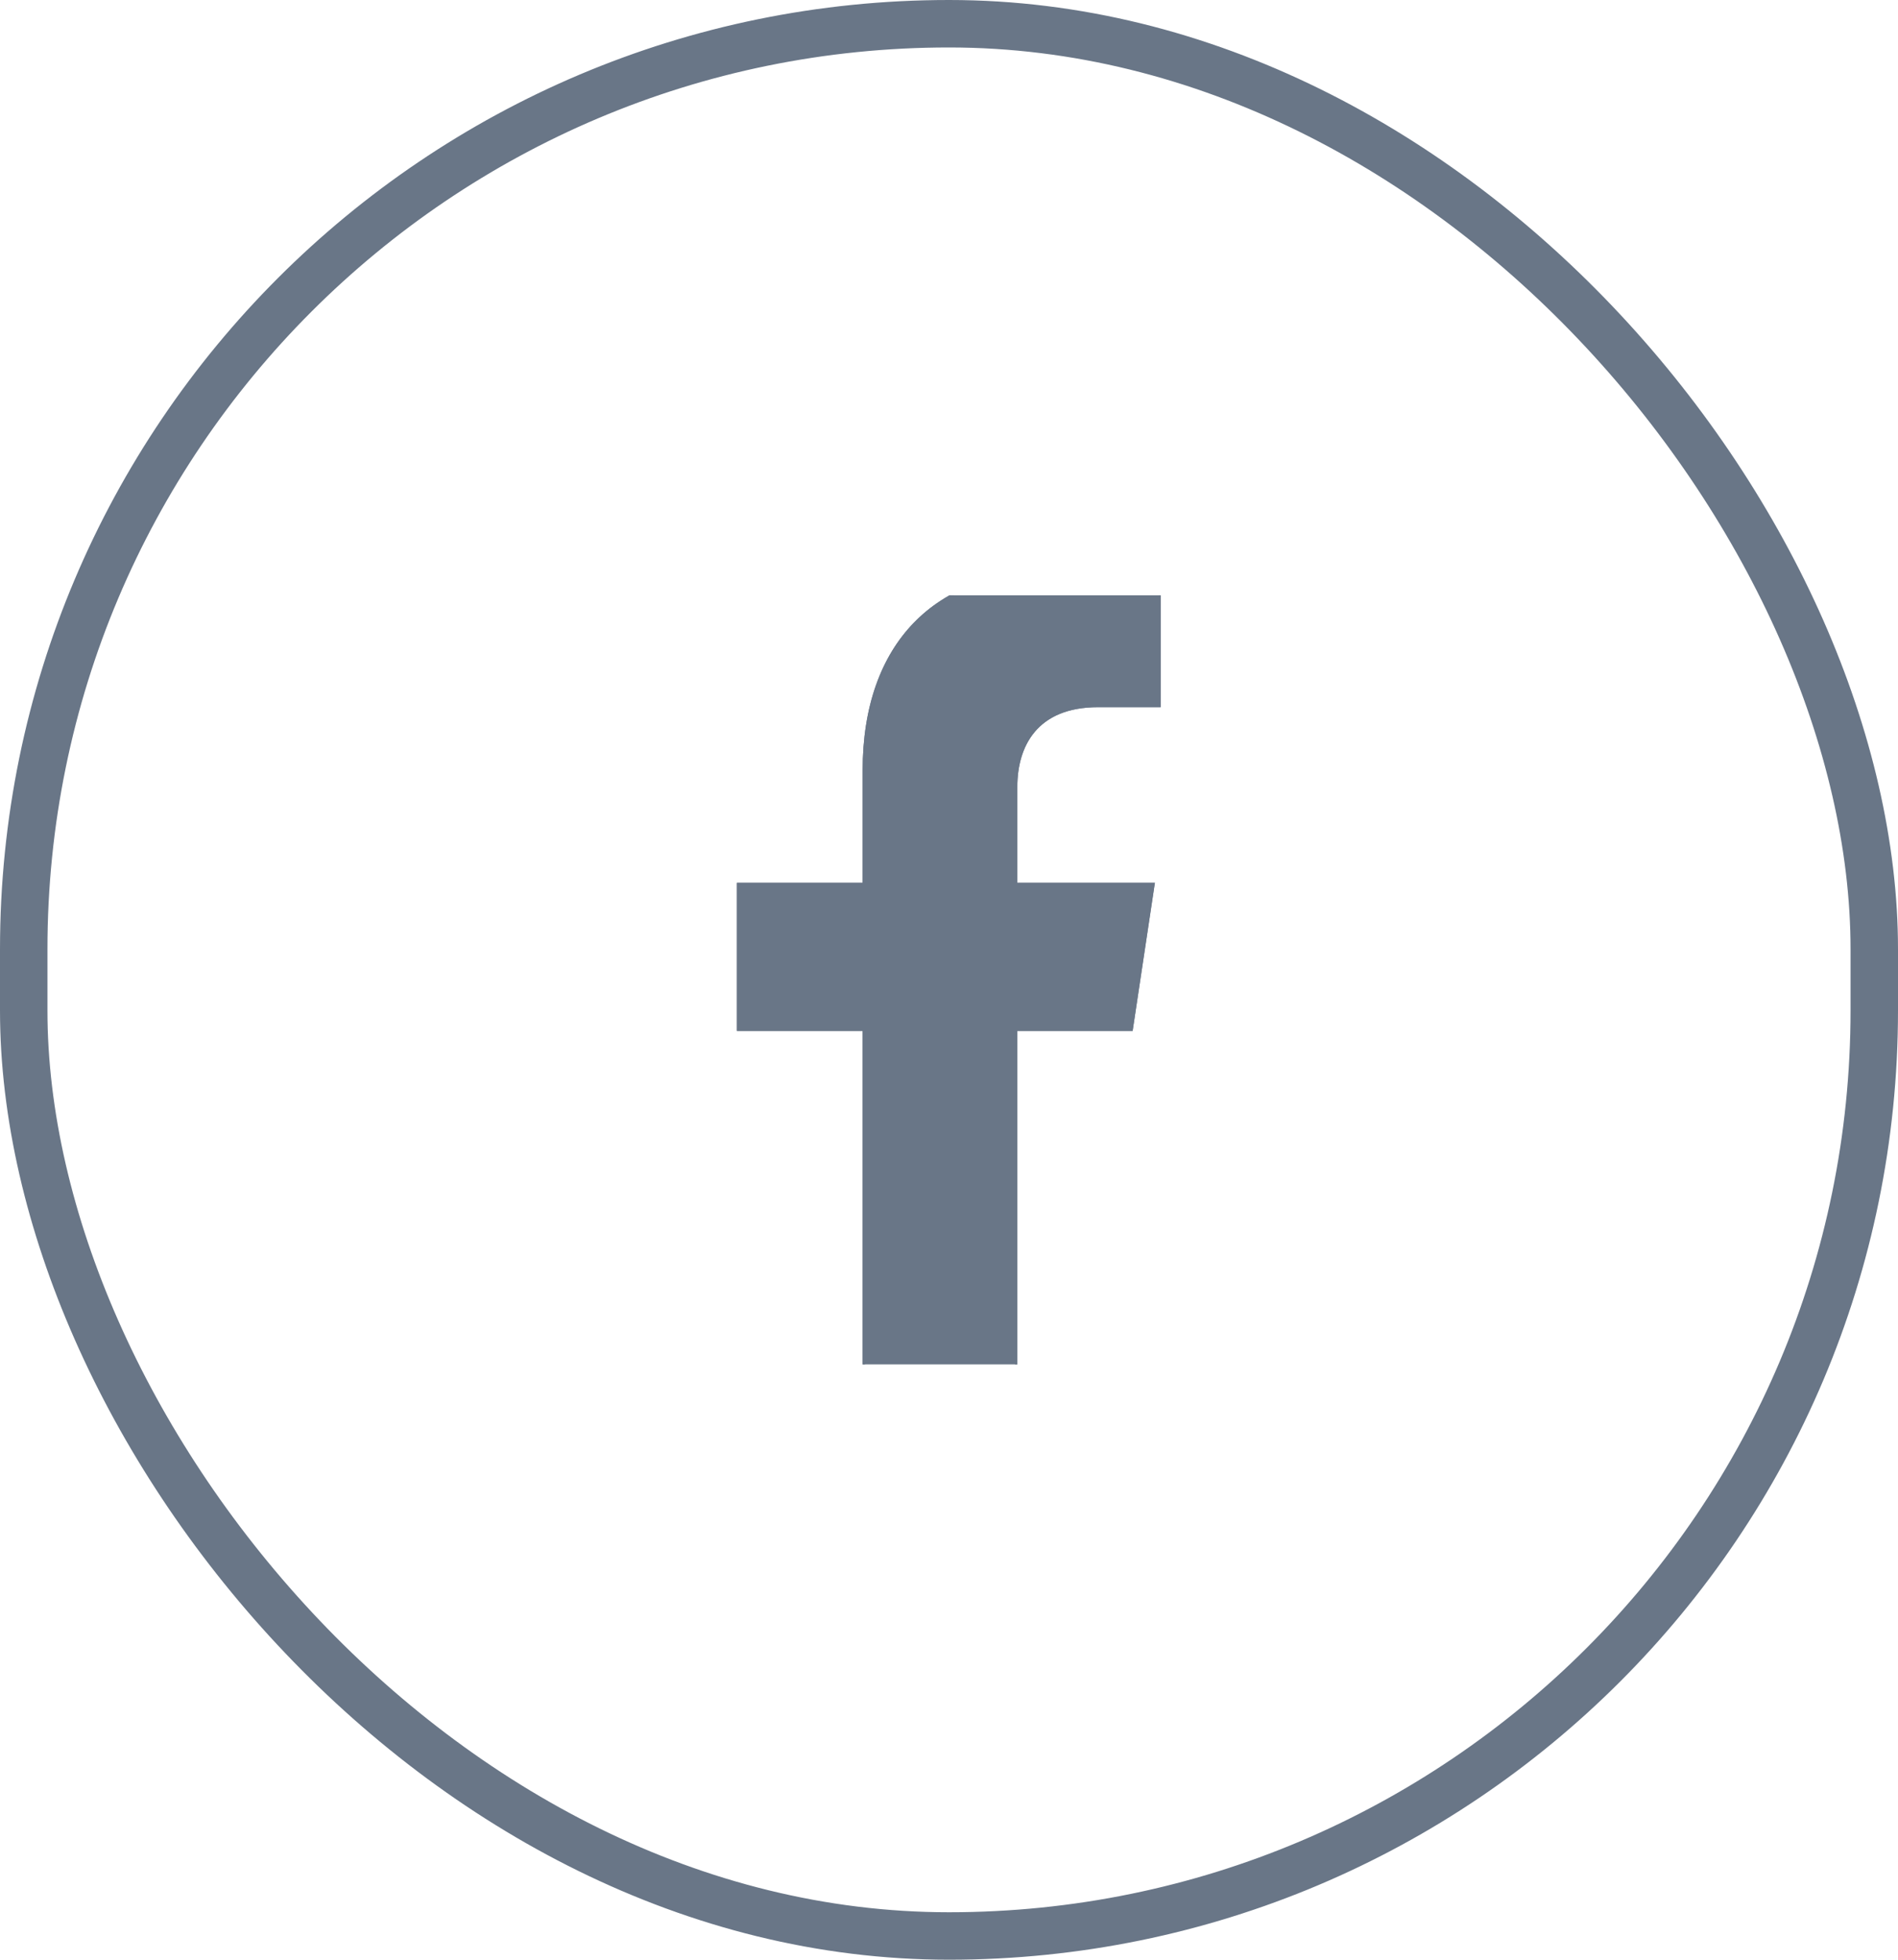 <svg width="40" height="41.29" viewBox="0 0 40 41.29" fill="none" xmlns="http://www.w3.org/2000/svg" xmlns:xlink="http://www.w3.org/1999/xlink">
	<desc>
			Created with Pixso.
	</desc>
	<defs>
		<clipPath id="clip1_491">
			<rect id="facebook-f" rx="0" width="15.667" height="16.204" transform="translate(12.167 12.543)" fill="white" fill-opacity="0"/>
		</clipPath>
	</defs>
	<rect id="facebook-f" rx="0" width="15.667" height="16.204" transform="translate(12.167 12.543)" fill="#000000" fill-opacity="0"/>
	<g clip-path="url(#clip1_491)">
		<path id="Vector" d="M23.87 21.72L24.34 18.6L21.44 18.6L21.44 16.58C21.44 15.73 21.85 14.9 23.14 14.9L24.46 14.9L24.46 12.25C24.46 12.25 23.26 12.04 22.12 12.04C19.74 12.04 18.18 13.53 18.18 16.23L18.18 18.6L15.53 18.6L15.53 21.72L18.18 21.72L18.18 29.24L21.44 29.24L21.44 21.72L23.87 21.72Z" fill="#697687" fill-opacity="1" fill-rule="nonzero"/>
		<path id="Vector" d="M21.49 21.72L23.87 21.72L24.33 18.65L24.34 18.6L21.44 18.6L21.44 16.58C21.44 15.73 21.85 14.9 23.14 14.9L24.46 14.9L24.46 12.25C24.46 12.25 23.26 12.04 22.12 12.04C19.74 12.04 18.18 13.53 18.18 16.23L18.18 18.6L15.53 18.6L15.53 21.72L18.18 21.72L18.18 29.24L21.44 29.24L21.44 21.72L21.49 21.72ZM21.39 29.19L21.39 21.67L23.83 21.67L24.28 18.65L21.39 18.65L21.39 16.58C21.39 16.1 21.51 15.72 21.74 15.42C21.75 15.41 21.76 15.4 21.77 15.39C21.81 15.33 21.86 15.28 21.92 15.24C22.21 14.98 22.62 14.85 23.14 14.85L24.41 14.85L24.41 12.29C24.22 12.26 23.99 12.22 23.71 12.19C23.13 12.12 22.6 12.09 22.12 12.09C21.53 12.09 21 12.18 20.52 12.36C20.16 12.49 19.84 12.68 19.56 12.91C19.47 12.99 19.38 13.07 19.29 13.15C19.28 13.17 19.27 13.18 19.25 13.2C18.93 13.54 18.68 13.96 18.51 14.45C18.32 14.98 18.23 15.57 18.23 16.23L18.23 18.65L15.58 18.65L15.58 21.67L18.23 21.67L18.23 29.19L21.39 29.19Z" fill="#697687" fill-opacity="1" fill-rule="evenodd"/>
	</g>
	<rect id="Rectangle 68" x="0.5" y="0.5" rx="19.5" width="39" height="40.29" stroke="#697687" stroke-opacity="1" stroke-width="1"/>
</svg>
